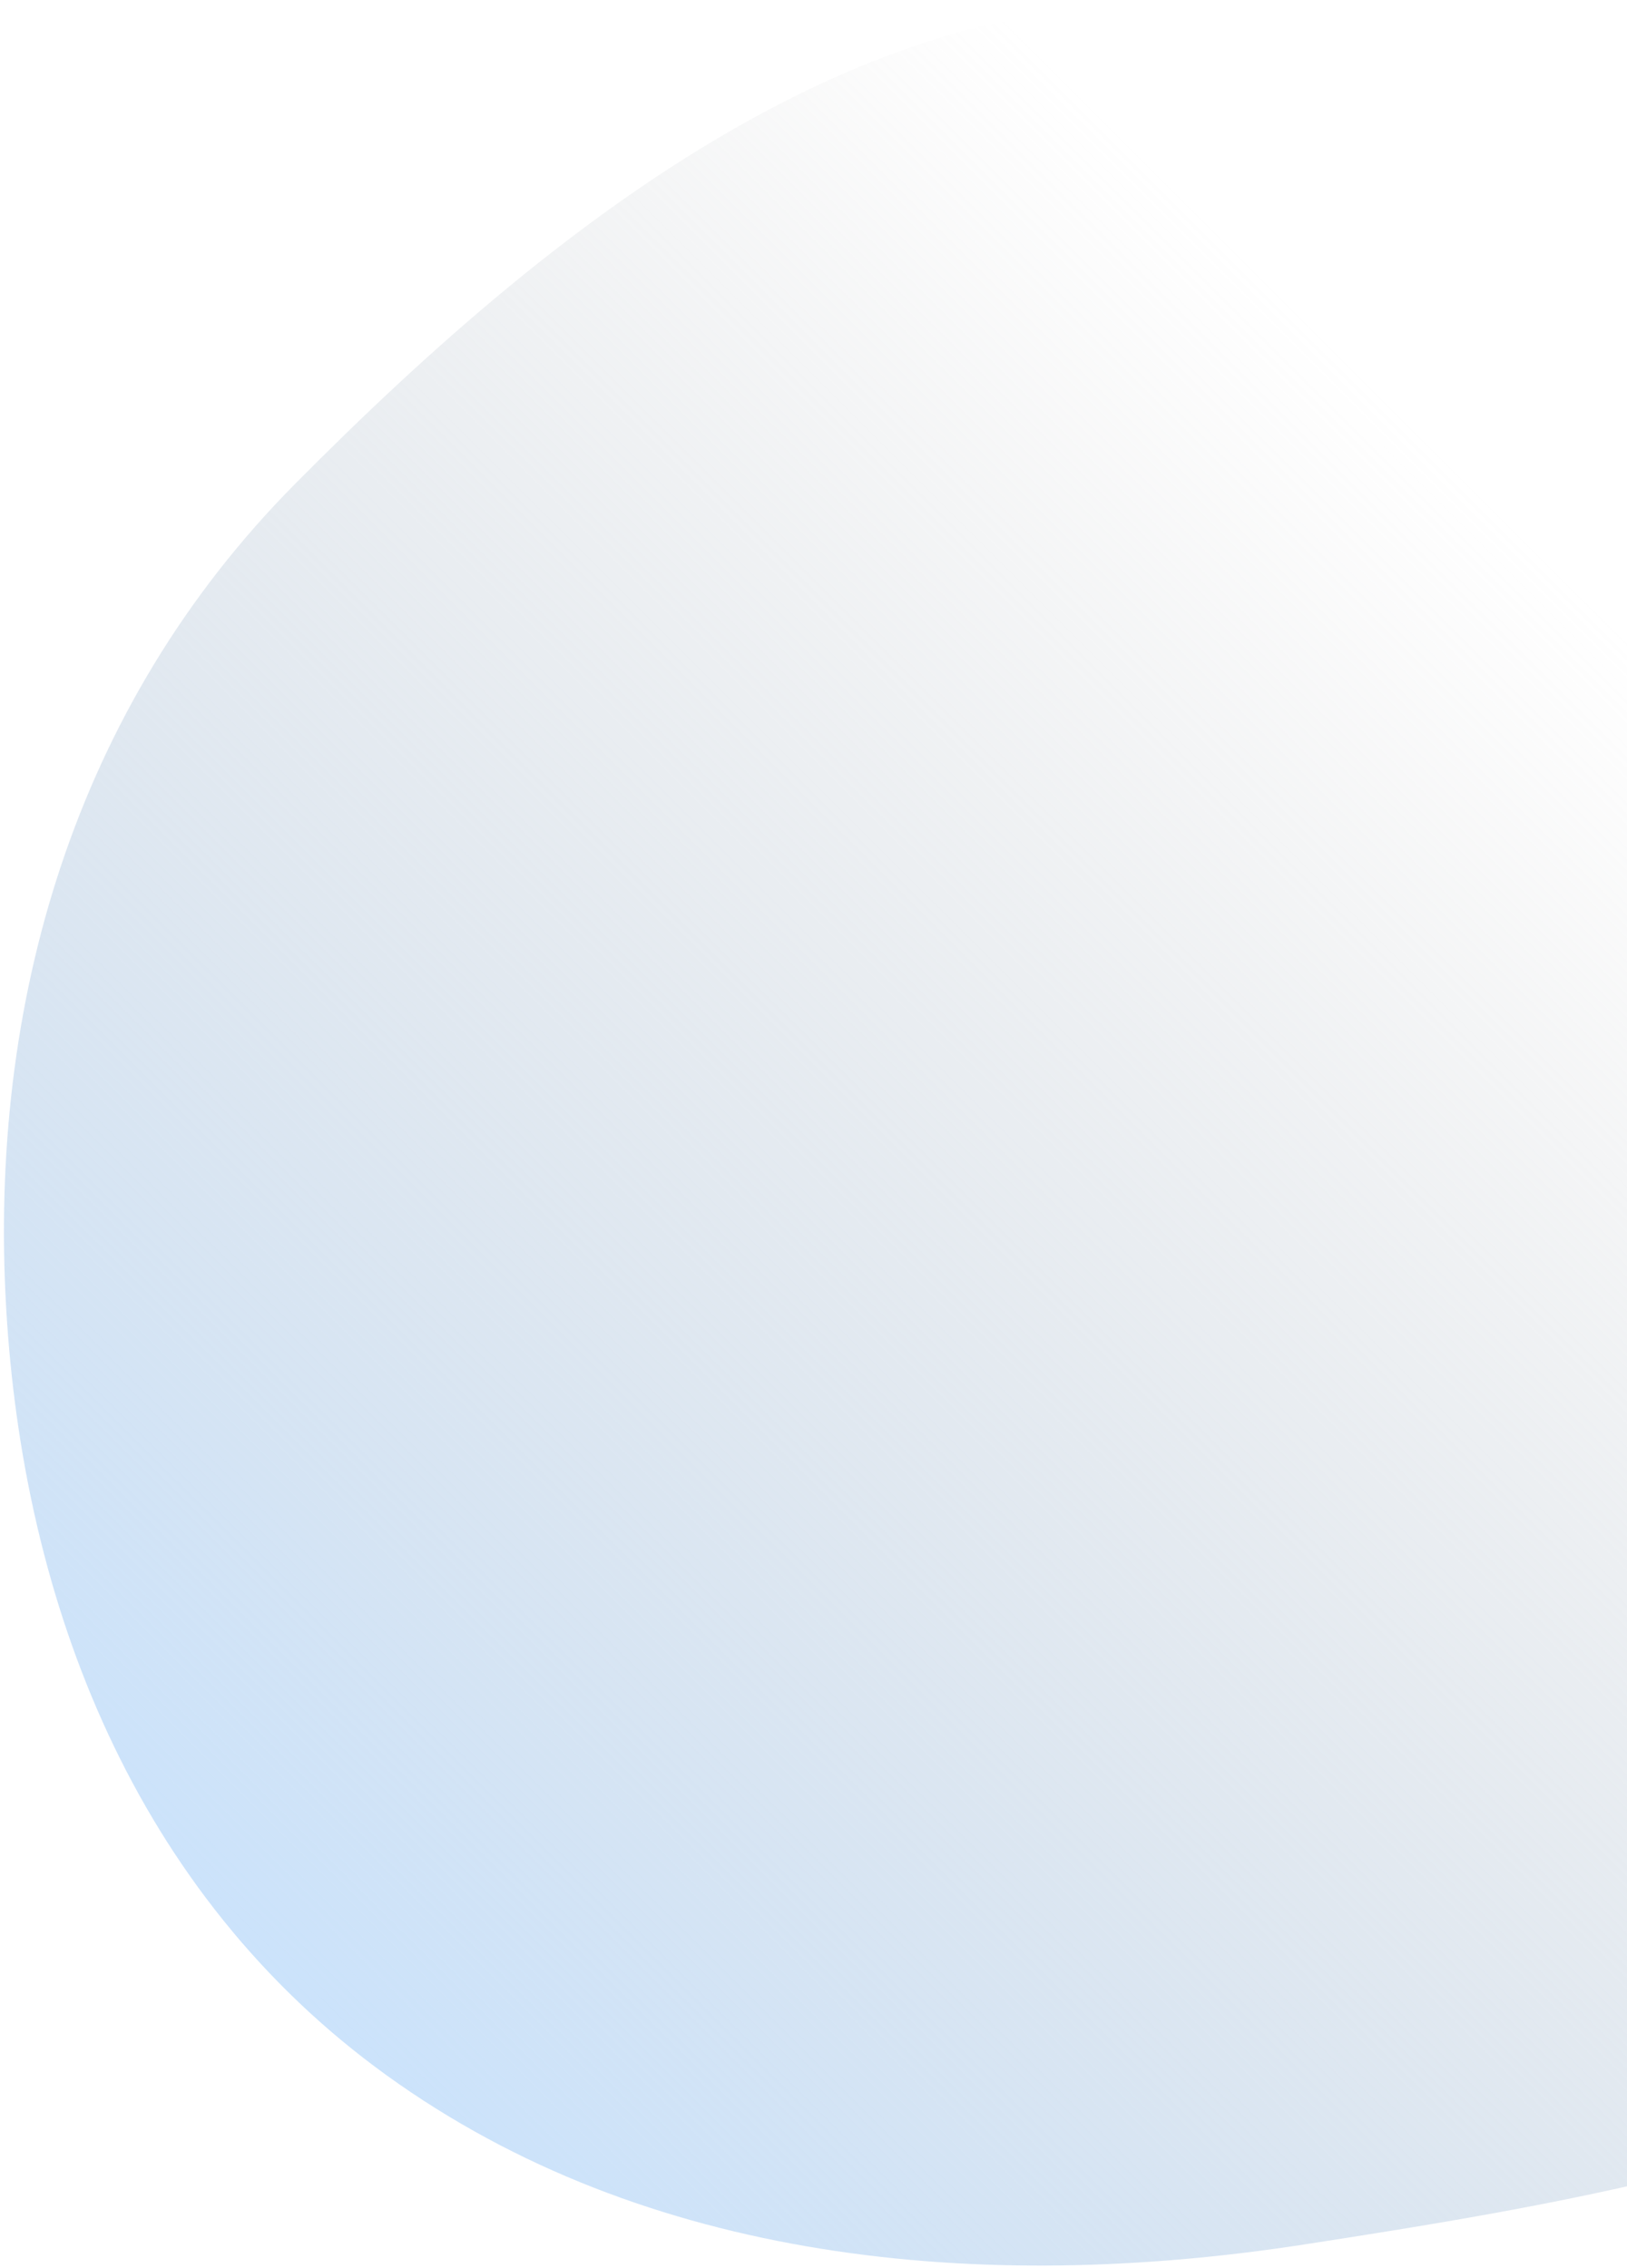 <svg width="363" height="506" viewBox="0 0 363 506" fill="none" xmlns="http://www.w3.org/2000/svg">
<path d="M86.261 463.036C144.039 504.747 218.775 511.92 290.908 500.784C318.601 496.509 347.862 491.776 375.847 484.752L375.339 67.837C353.634 36.539 326.54 11.844 286.798 3.82C201.774 -13.345 124.666 48.613 65.851 107.947C16.404 157.831 -2.519 224.025 1.374 291.763C5.166 357.737 30.005 422.424 86.261 463.036Z" fill="url(#paint0_linear)"/>
<defs>
<linearGradient id="paint0_linear" x1="49.255" y1="472.543" x2="457.441" y2="63.688" gradientUnits="userSpaceOnUse">
<stop stop-color="#C8E3FF"/>
<stop offset="0.788" stop-color="#C4C4C4" stop-opacity="0"/>
</linearGradient>
</defs>
</svg>
